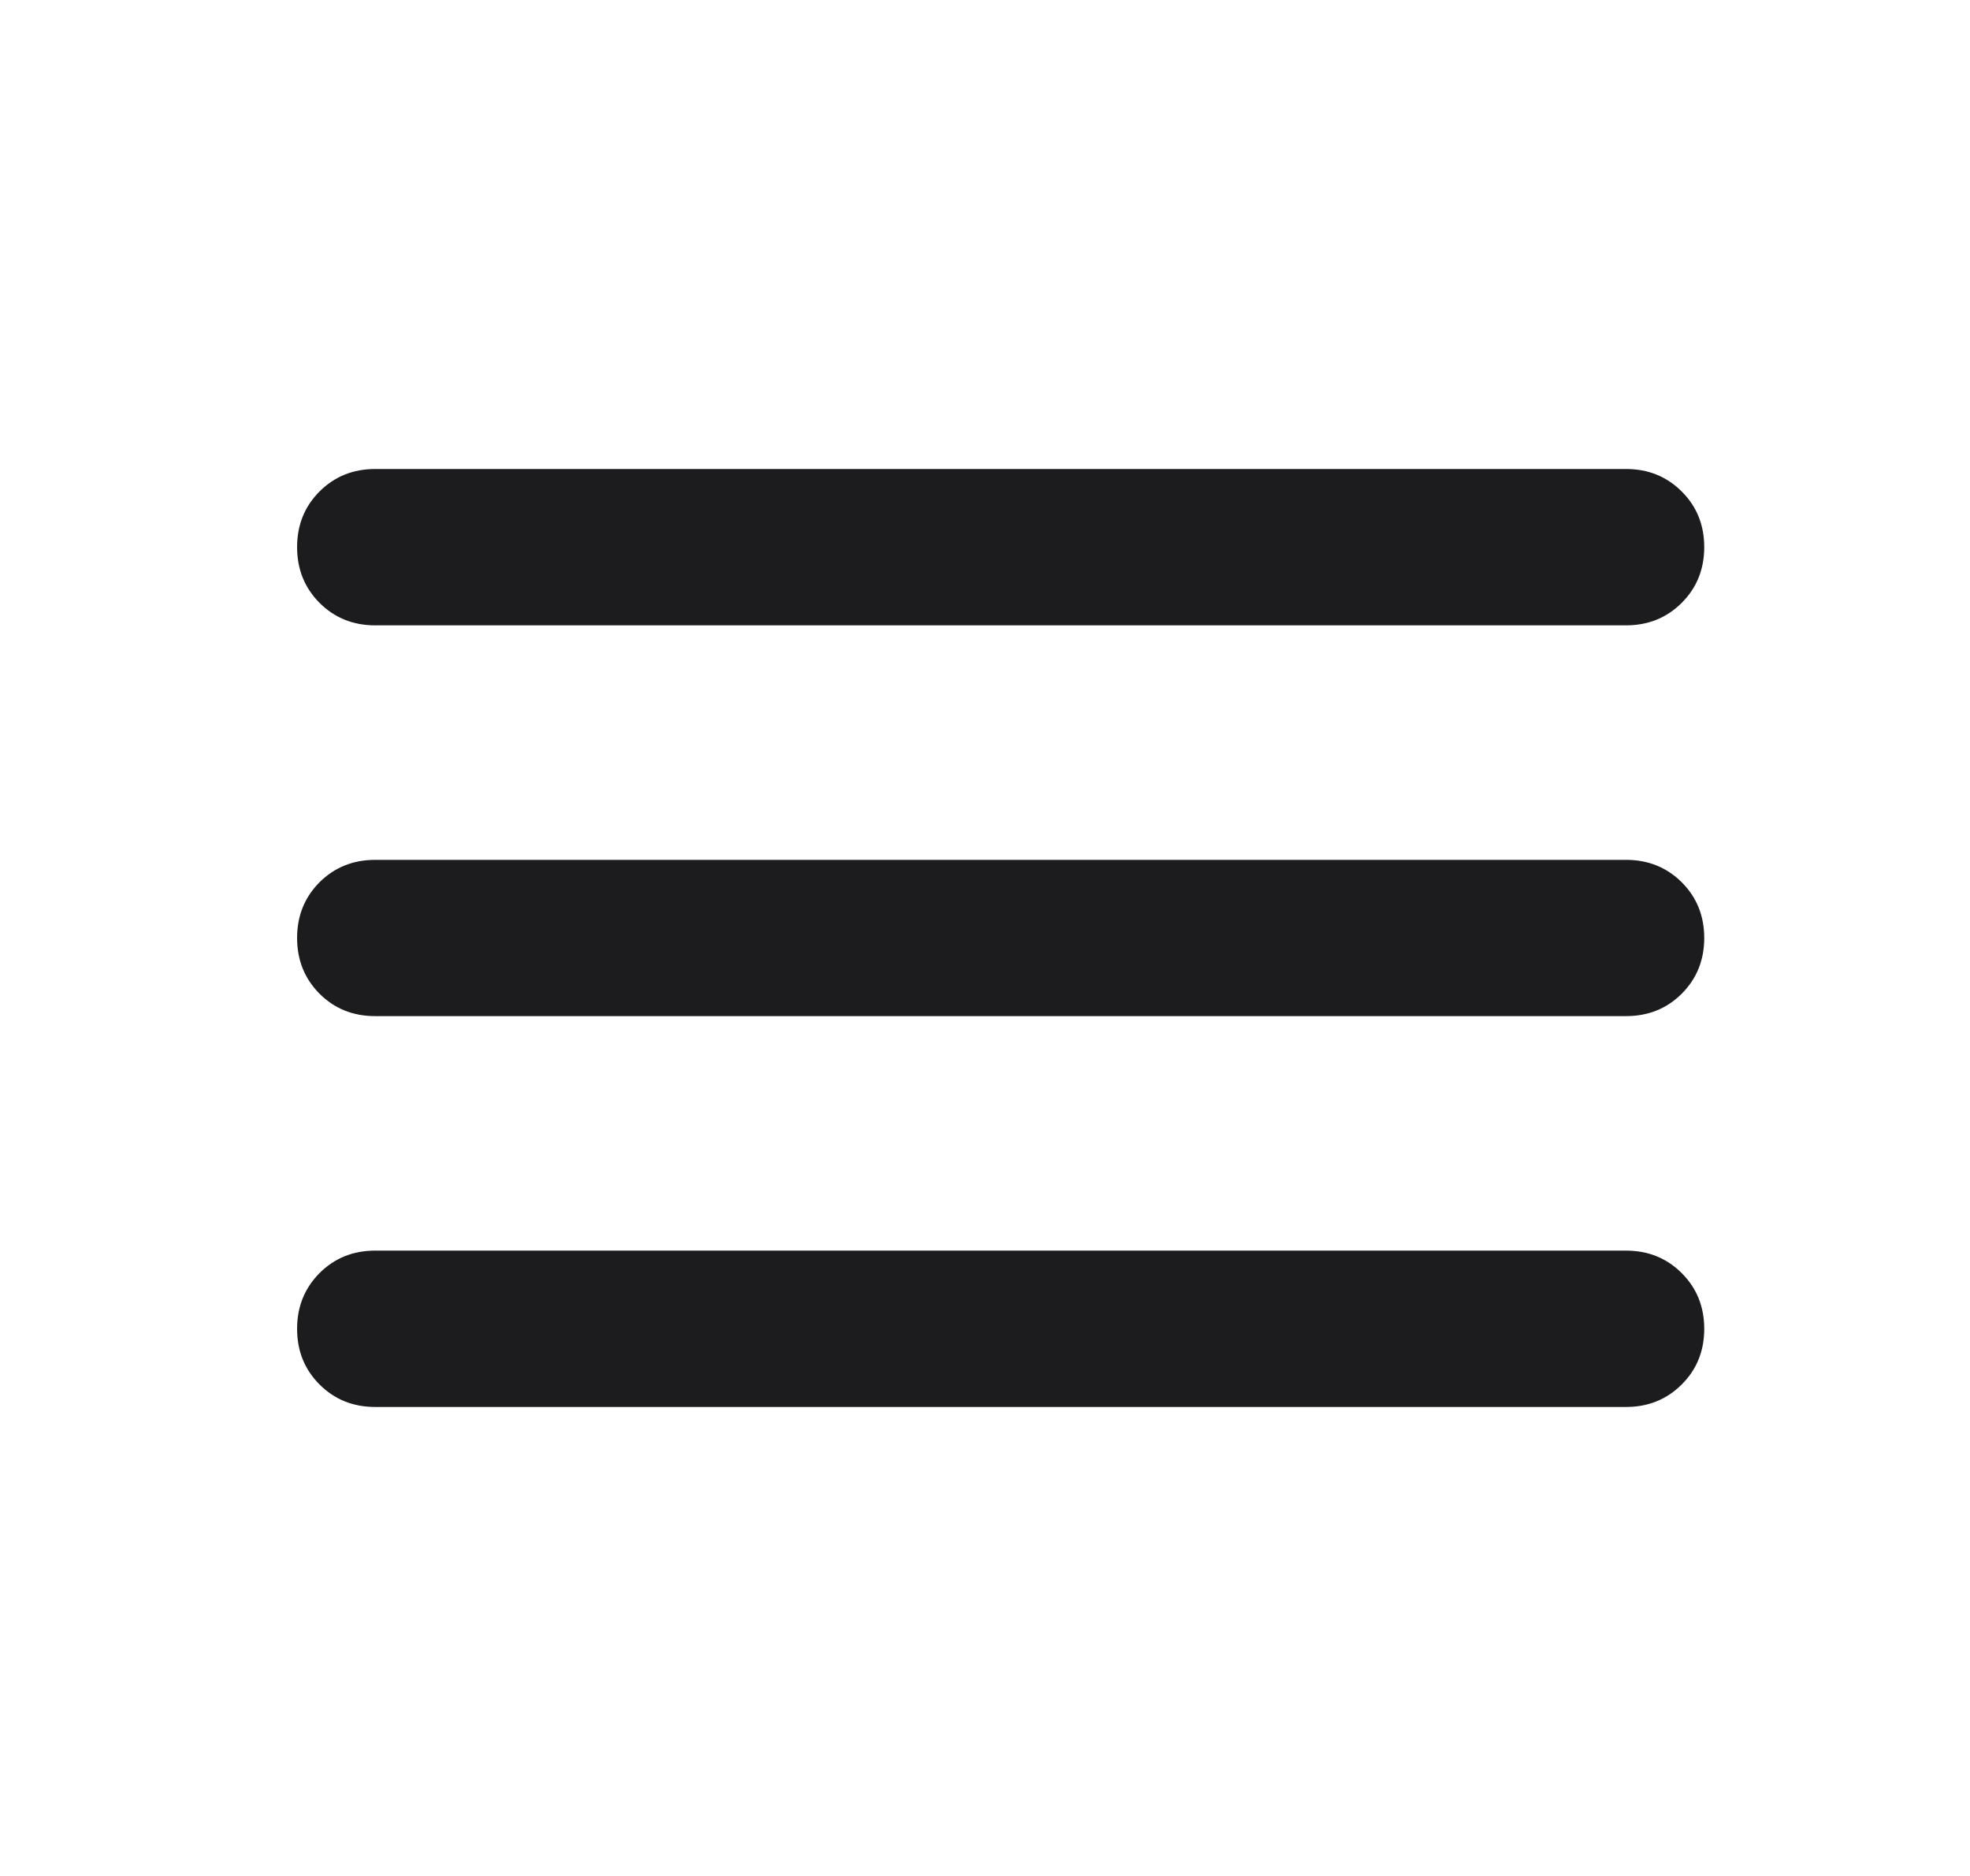 <svg width="21" height="20" viewBox="0 0 21 20" fill="none" xmlns="http://www.w3.org/2000/svg">
<path d="M4 15C3.764 15 3.566 14.92 3.406 14.76C3.247 14.601 3.167 14.403 3.167 14.167C3.167 13.931 3.247 13.733 3.406 13.573C3.566 13.413 3.764 13.333 4 13.333H17.333C17.569 13.333 17.767 13.413 17.927 13.573C18.087 13.733 18.167 13.931 18.167 14.167C18.167 14.403 18.087 14.601 17.927 14.76C17.767 14.92 17.569 15 17.333 15H4ZM4 10.833C3.764 10.833 3.566 10.754 3.406 10.594C3.247 10.434 3.167 10.236 3.167 10C3.167 9.764 3.247 9.566 3.406 9.406C3.566 9.247 3.764 9.167 4 9.167H17.333C17.569 9.167 17.767 9.247 17.927 9.406C18.087 9.566 18.167 9.764 18.167 10C18.167 10.236 18.087 10.434 17.927 10.594C17.767 10.754 17.569 10.833 17.333 10.833H4ZM4 6.667C3.764 6.667 3.566 6.587 3.406 6.427C3.247 6.267 3.167 6.069 3.167 5.833C3.167 5.597 3.247 5.399 3.406 5.24C3.566 5.08 3.764 5 4 5H17.333C17.569 5 17.767 5.08 17.927 5.24C18.087 5.399 18.167 5.597 18.167 5.833C18.167 6.069 18.087 6.267 17.927 6.427C17.767 6.587 17.569 6.667 17.333 6.667H4Z" fill="#1C1C1E"/>
</svg>
